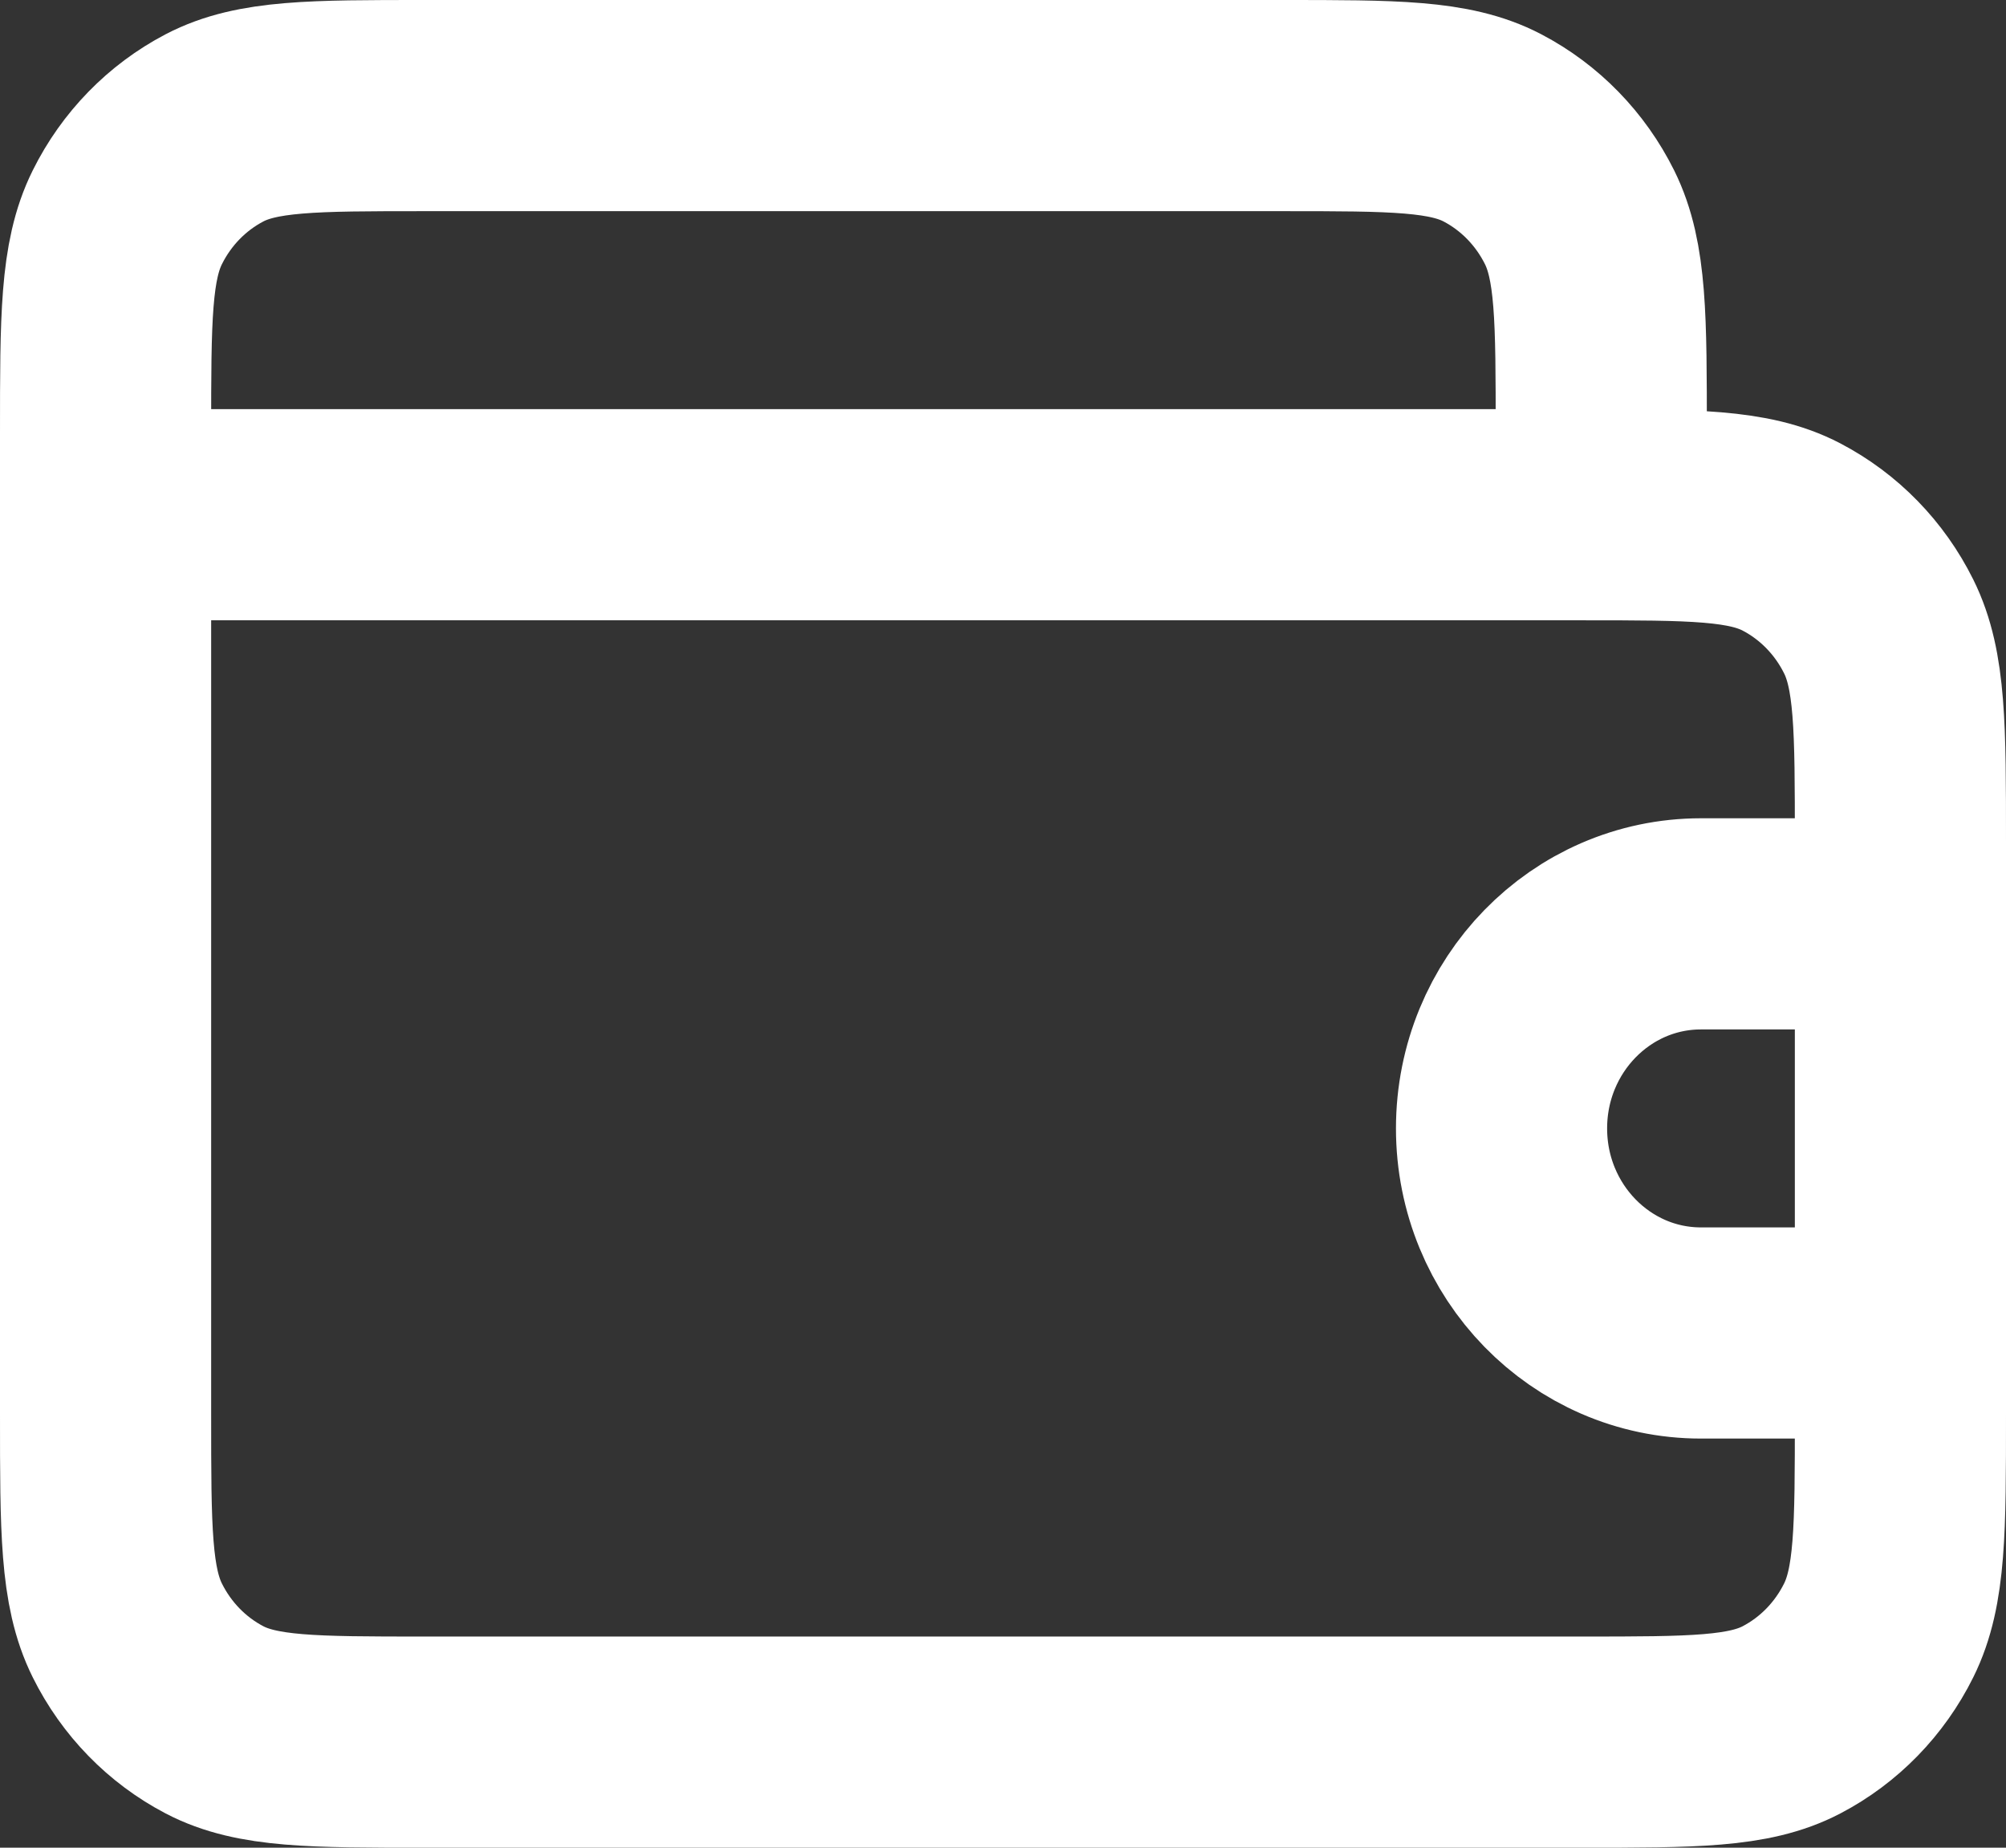 <svg width="38" height="35" viewBox="0 0 38 35" fill="none" xmlns="http://www.w3.org/2000/svg">
<rect x="0" y="0" width="38" height="35" fill="#333333" stroke="none"/>
<path d="M30.333 9.75V8.2C30.333 6.03 30.333 4.945 29.922 4.116C29.559 3.387 28.982 2.794 28.271 2.422C27.463 2 26.405 2 24.289 2H8.044C5.929 2 4.871 2 4.063 2.422C3.352 2.794 2.774 3.387 2.412 4.116C2 4.945 2 6.03 2 8.2V9.75M2 9.75V26.8C2 28.97 2 30.055 2.412 30.884C2.774 31.613 3.352 32.206 4.063 32.578C4.871 33 5.929 33 8.044 33H29.956C32.071 33 33.129 33 33.937 32.578C34.648 32.206 35.226 31.613 35.588 30.884C36 30.055 36 28.97 36 26.8V15.95C36 13.78 36 12.695 35.588 11.866C35.226 11.137 34.648 10.544 33.937 10.172C33.129 9.75 32.071 9.75 29.956 9.75H2ZM36 17.5H32.222C30.136 17.5 28.444 19.235 28.444 21.375C28.444 23.515 30.136 25.25 32.222 25.25H36" stroke="white" stroke-width="4" stroke-linecap="round" stroke-linejoin="round"/>
</svg>
